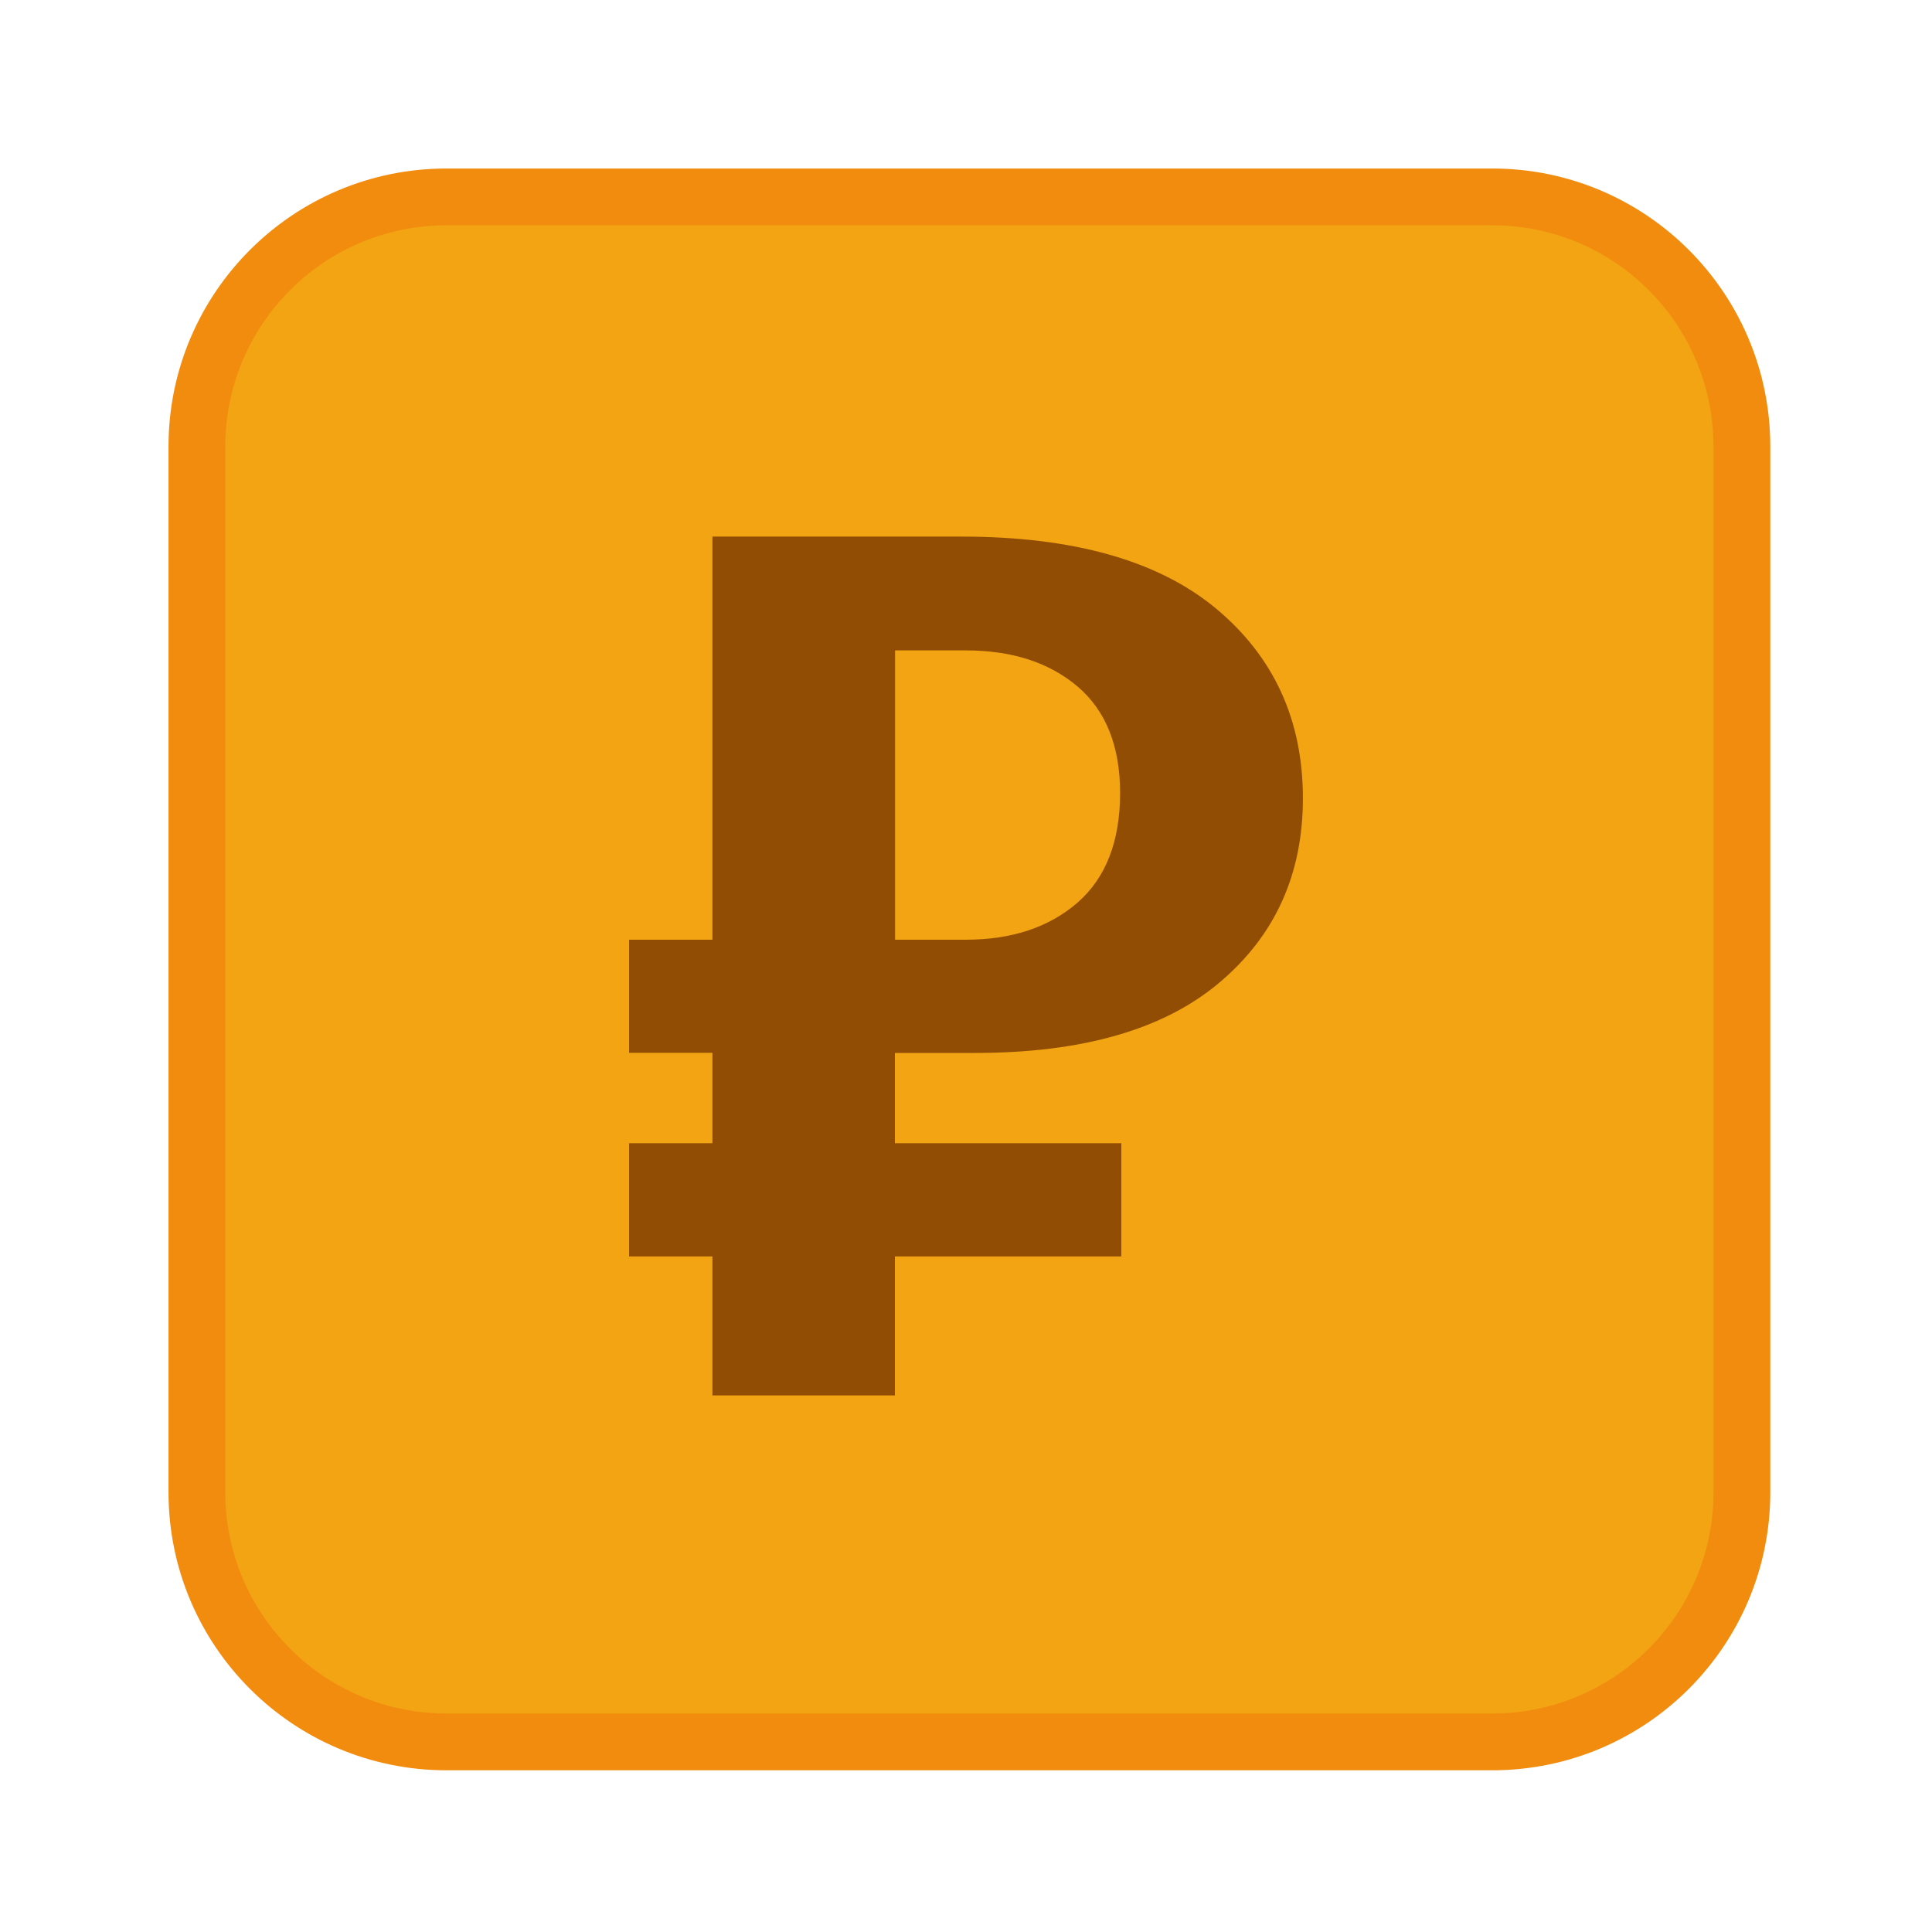 <?xml version="1.0" encoding="UTF-8"?>
<svg xmlns="http://www.w3.org/2000/svg" xmlns:xlink="http://www.w3.org/1999/xlink" width="50px" height="50px" viewBox="0 0 50 50" version="1.1">
<g id="surface1">
<path style="fill-rule:nonzero;fill:rgb(94.902%,64.314%,7.451%);fill-opacity:1;stroke-width:15;stroke-linecap:butt;stroke-linejoin:miter;stroke:rgb(94.902%,54.902%,5.882%);stroke-opacity:1;stroke-miterlimit:10;" d="M 117.92 460 L 394.08 460 C 430.48 460 460 430.48 460 394.08 L 460 117.92 C 460 81.52 430.48 52 394.08 52 L 117.92 52 C 81.52 52 52 81.52 52 117.92 L 52 394.08 C 52 430.48 81.52 460 117.92 460 Z M 117.92 460 " transform="matrix(0.098,0,0,0.098,0,0)"/>
<path style=" stroke:none;fill-rule:nonzero;fill:rgb(56.863%,30.196%,1.176%);fill-opacity:1;" d="M 18.438 36.109 L 18.438 32.516 L 16.281 32.516 L 16.281 29.586 L 18.438 29.586 L 18.438 27.246 L 16.281 27.246 L 16.281 24.32 L 18.438 24.32 L 18.438 13.887 L 24.883 13.887 C 27.789 13.887 29.984 14.512 31.477 15.754 C 32.969 17 33.719 18.637 33.719 20.66 C 33.719 22.625 33 24.211 31.562 25.426 C 30.125 26.641 28.02 27.25 25.238 27.25 L 23.16 27.25 L 23.16 29.586 L 29.02 29.586 L 29.02 32.516 L 23.16 32.516 L 23.16 36.113 L 18.438 36.113 Z M 23.164 16.832 L 23.164 24.32 L 24.992 24.32 C 26.191 24.32 27.156 23.996 27.891 23.355 C 28.621 22.715 28.988 21.77 28.988 20.523 C 28.988 19.312 28.621 18.395 27.891 17.77 C 27.156 17.145 26.191 16.832 24.992 16.832 Z M 23.164 16.832 "/>
</g>
</svg>
